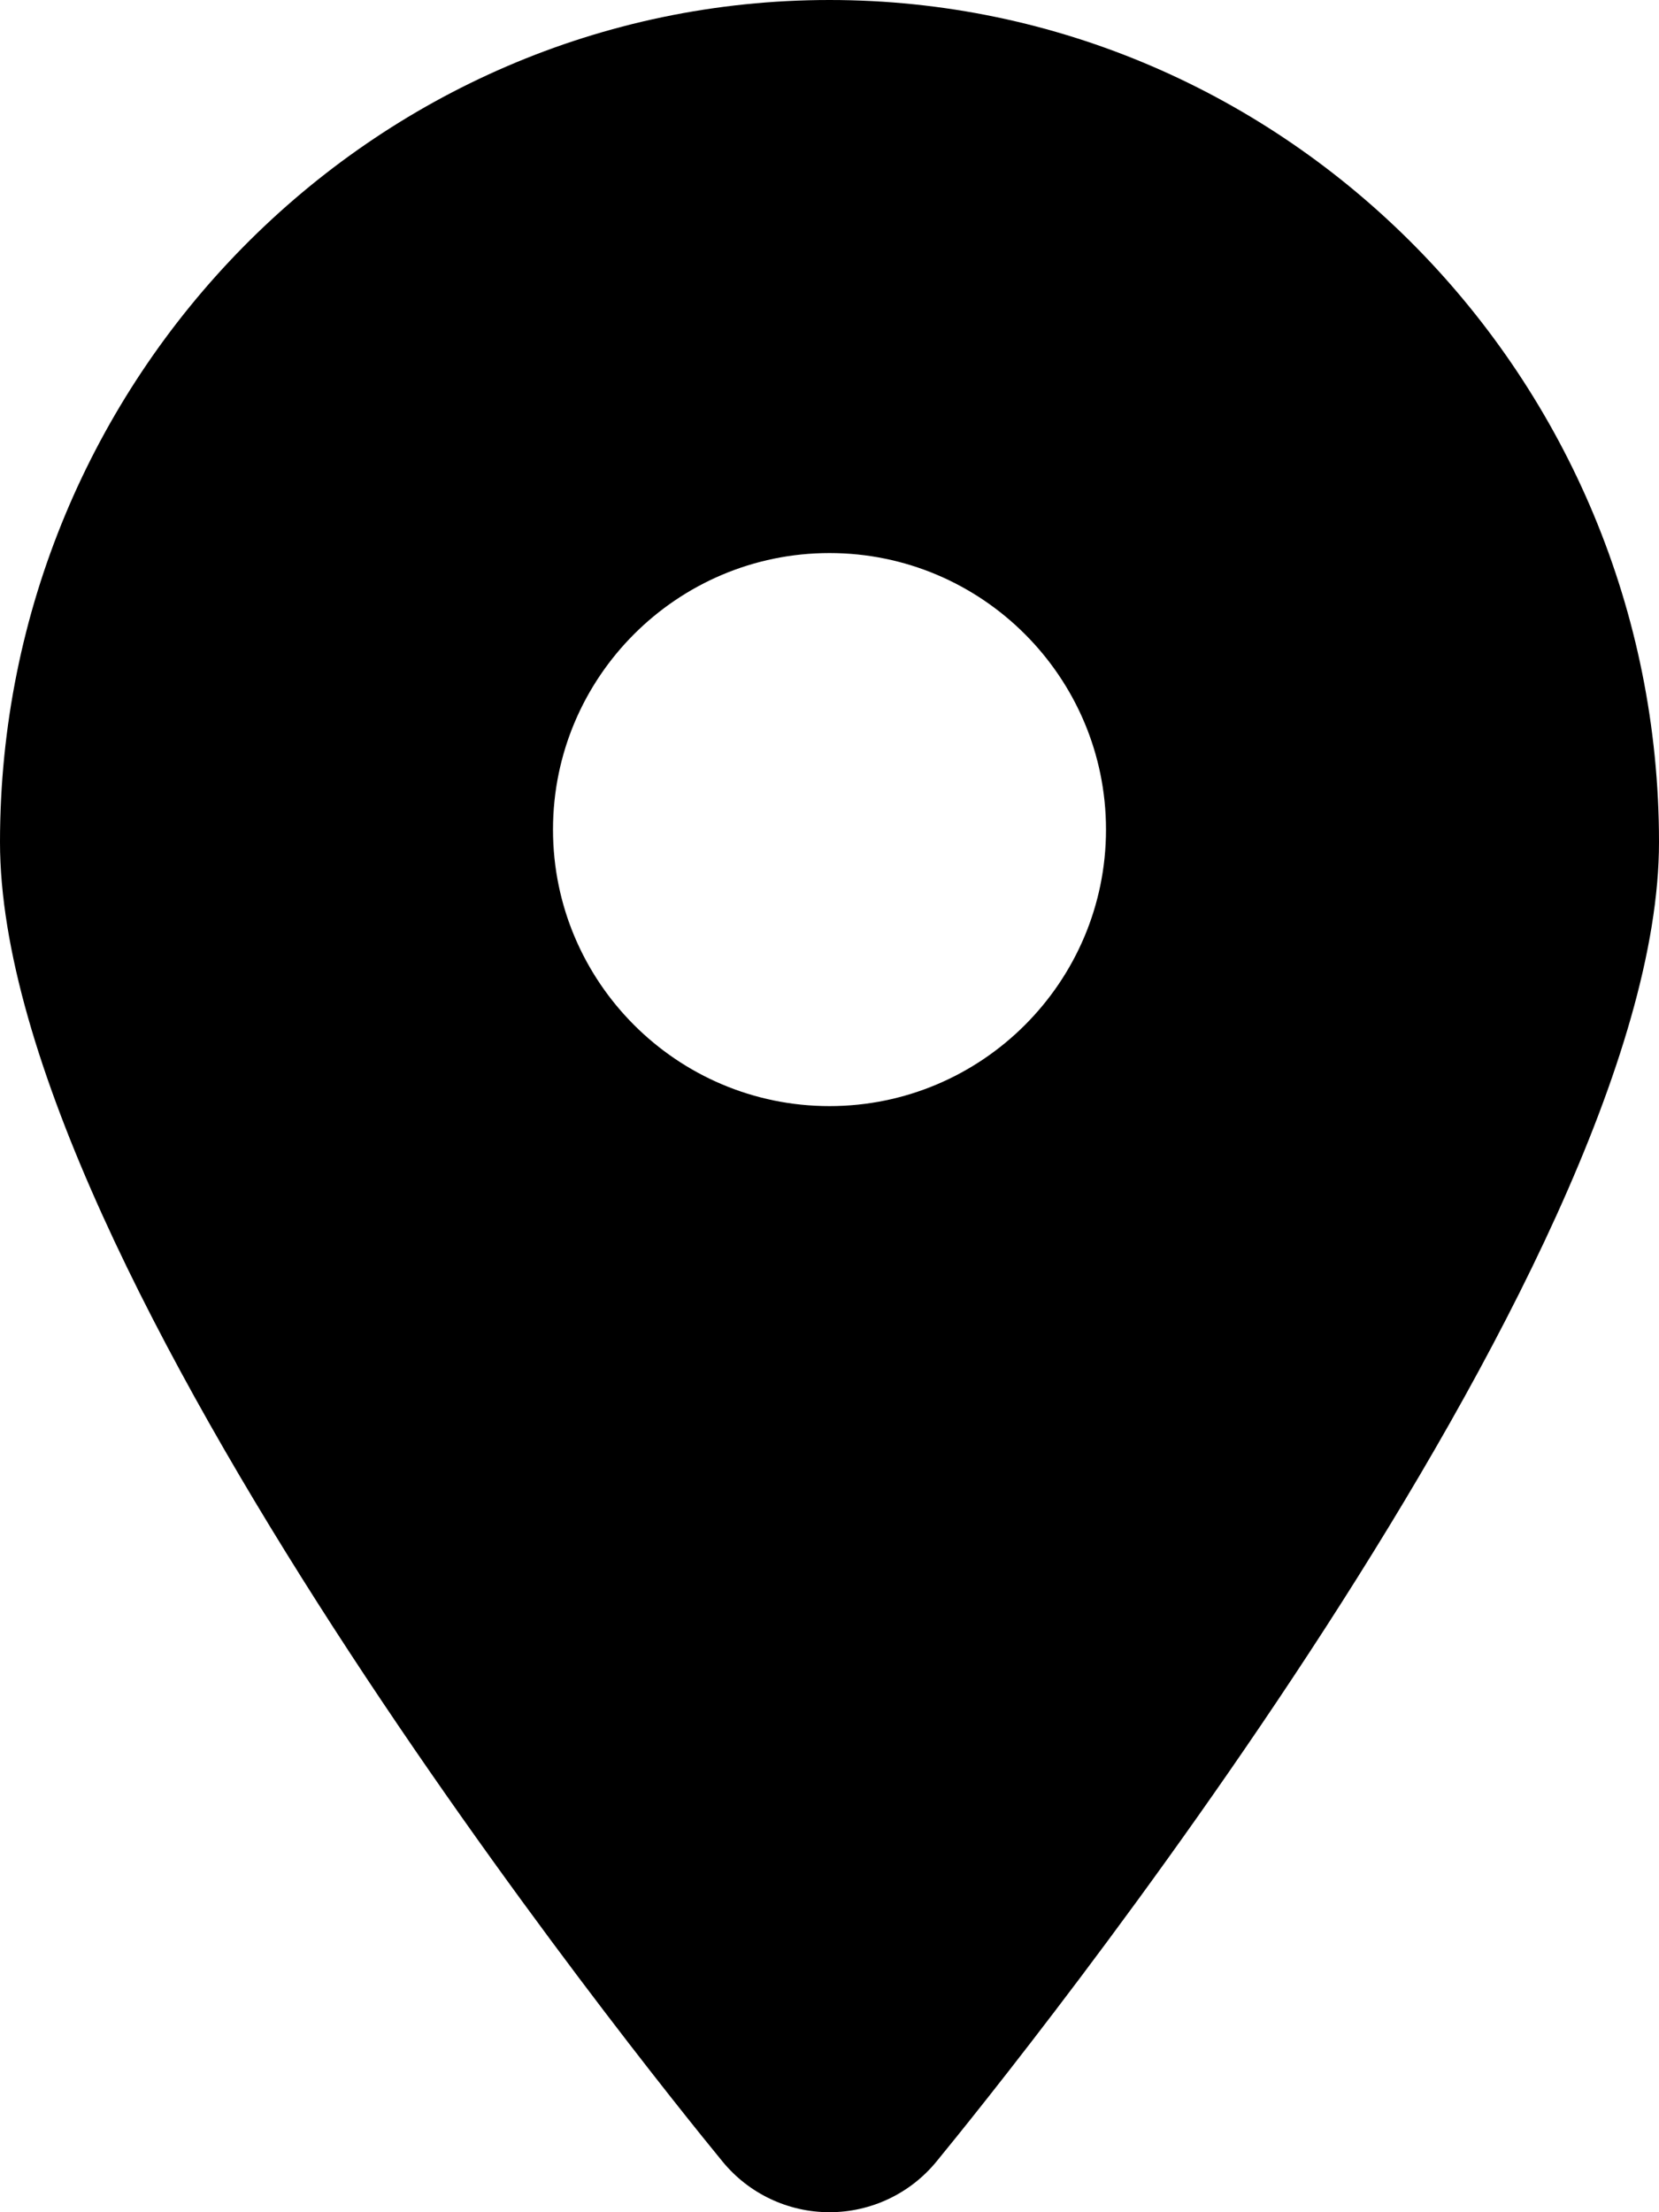 <?xml version="1.0" encoding="UTF-8"?>
<svg width="36px" height="48px" viewBox="0 0 36 48" version="1.1" xmlns="http://www.w3.org/2000/svg" xmlns:xlink="http://www.w3.org/1999/xlink">
    <!-- Generator: Sketch 51.3 (57544) - http://www.bohemiancoding.com/sketch -->
    <title>dls-icon-location-filled</title>
    <desc>Created with Sketch.</desc>
    <defs></defs>
    <g id="Icons-and-Glyphs" stroke="none" stroke-width="1" fill="none" fill-rule="evenodd">
        <g id="ICONS/MEMBERSHIP/dls-icon-location-filled" transform="translate(-6, 0)">
            <g id="05-membership/dls-icon-location-filled">
                <g id="dls-icon-location-filled">
                    <rect id="bounding" x="0" y="0" width="48" height="48"></rect>
                    <path d="M24,0 C14.075,0 6,8.197 6,18.273 C6,27.514 20.075,44.945 21.68,46.902 C22.25,47.597 23.101,48 24,48 C24.899,48 25.75,47.597 26.32,46.902 C27.925,44.945 42,27.514 42,18.273 C42,8.197 33.925,0 24,0 Z M24,24 C20.692,24 18,21.308 18,18 C18,14.692 20.692,12 24,12 C27.308,12 30,14.692 30,18 C30,21.308 27.308,24 24,24 Z" fill="#000000"></path>
                </g>
            </g>
        </g>
    </g>
</svg>